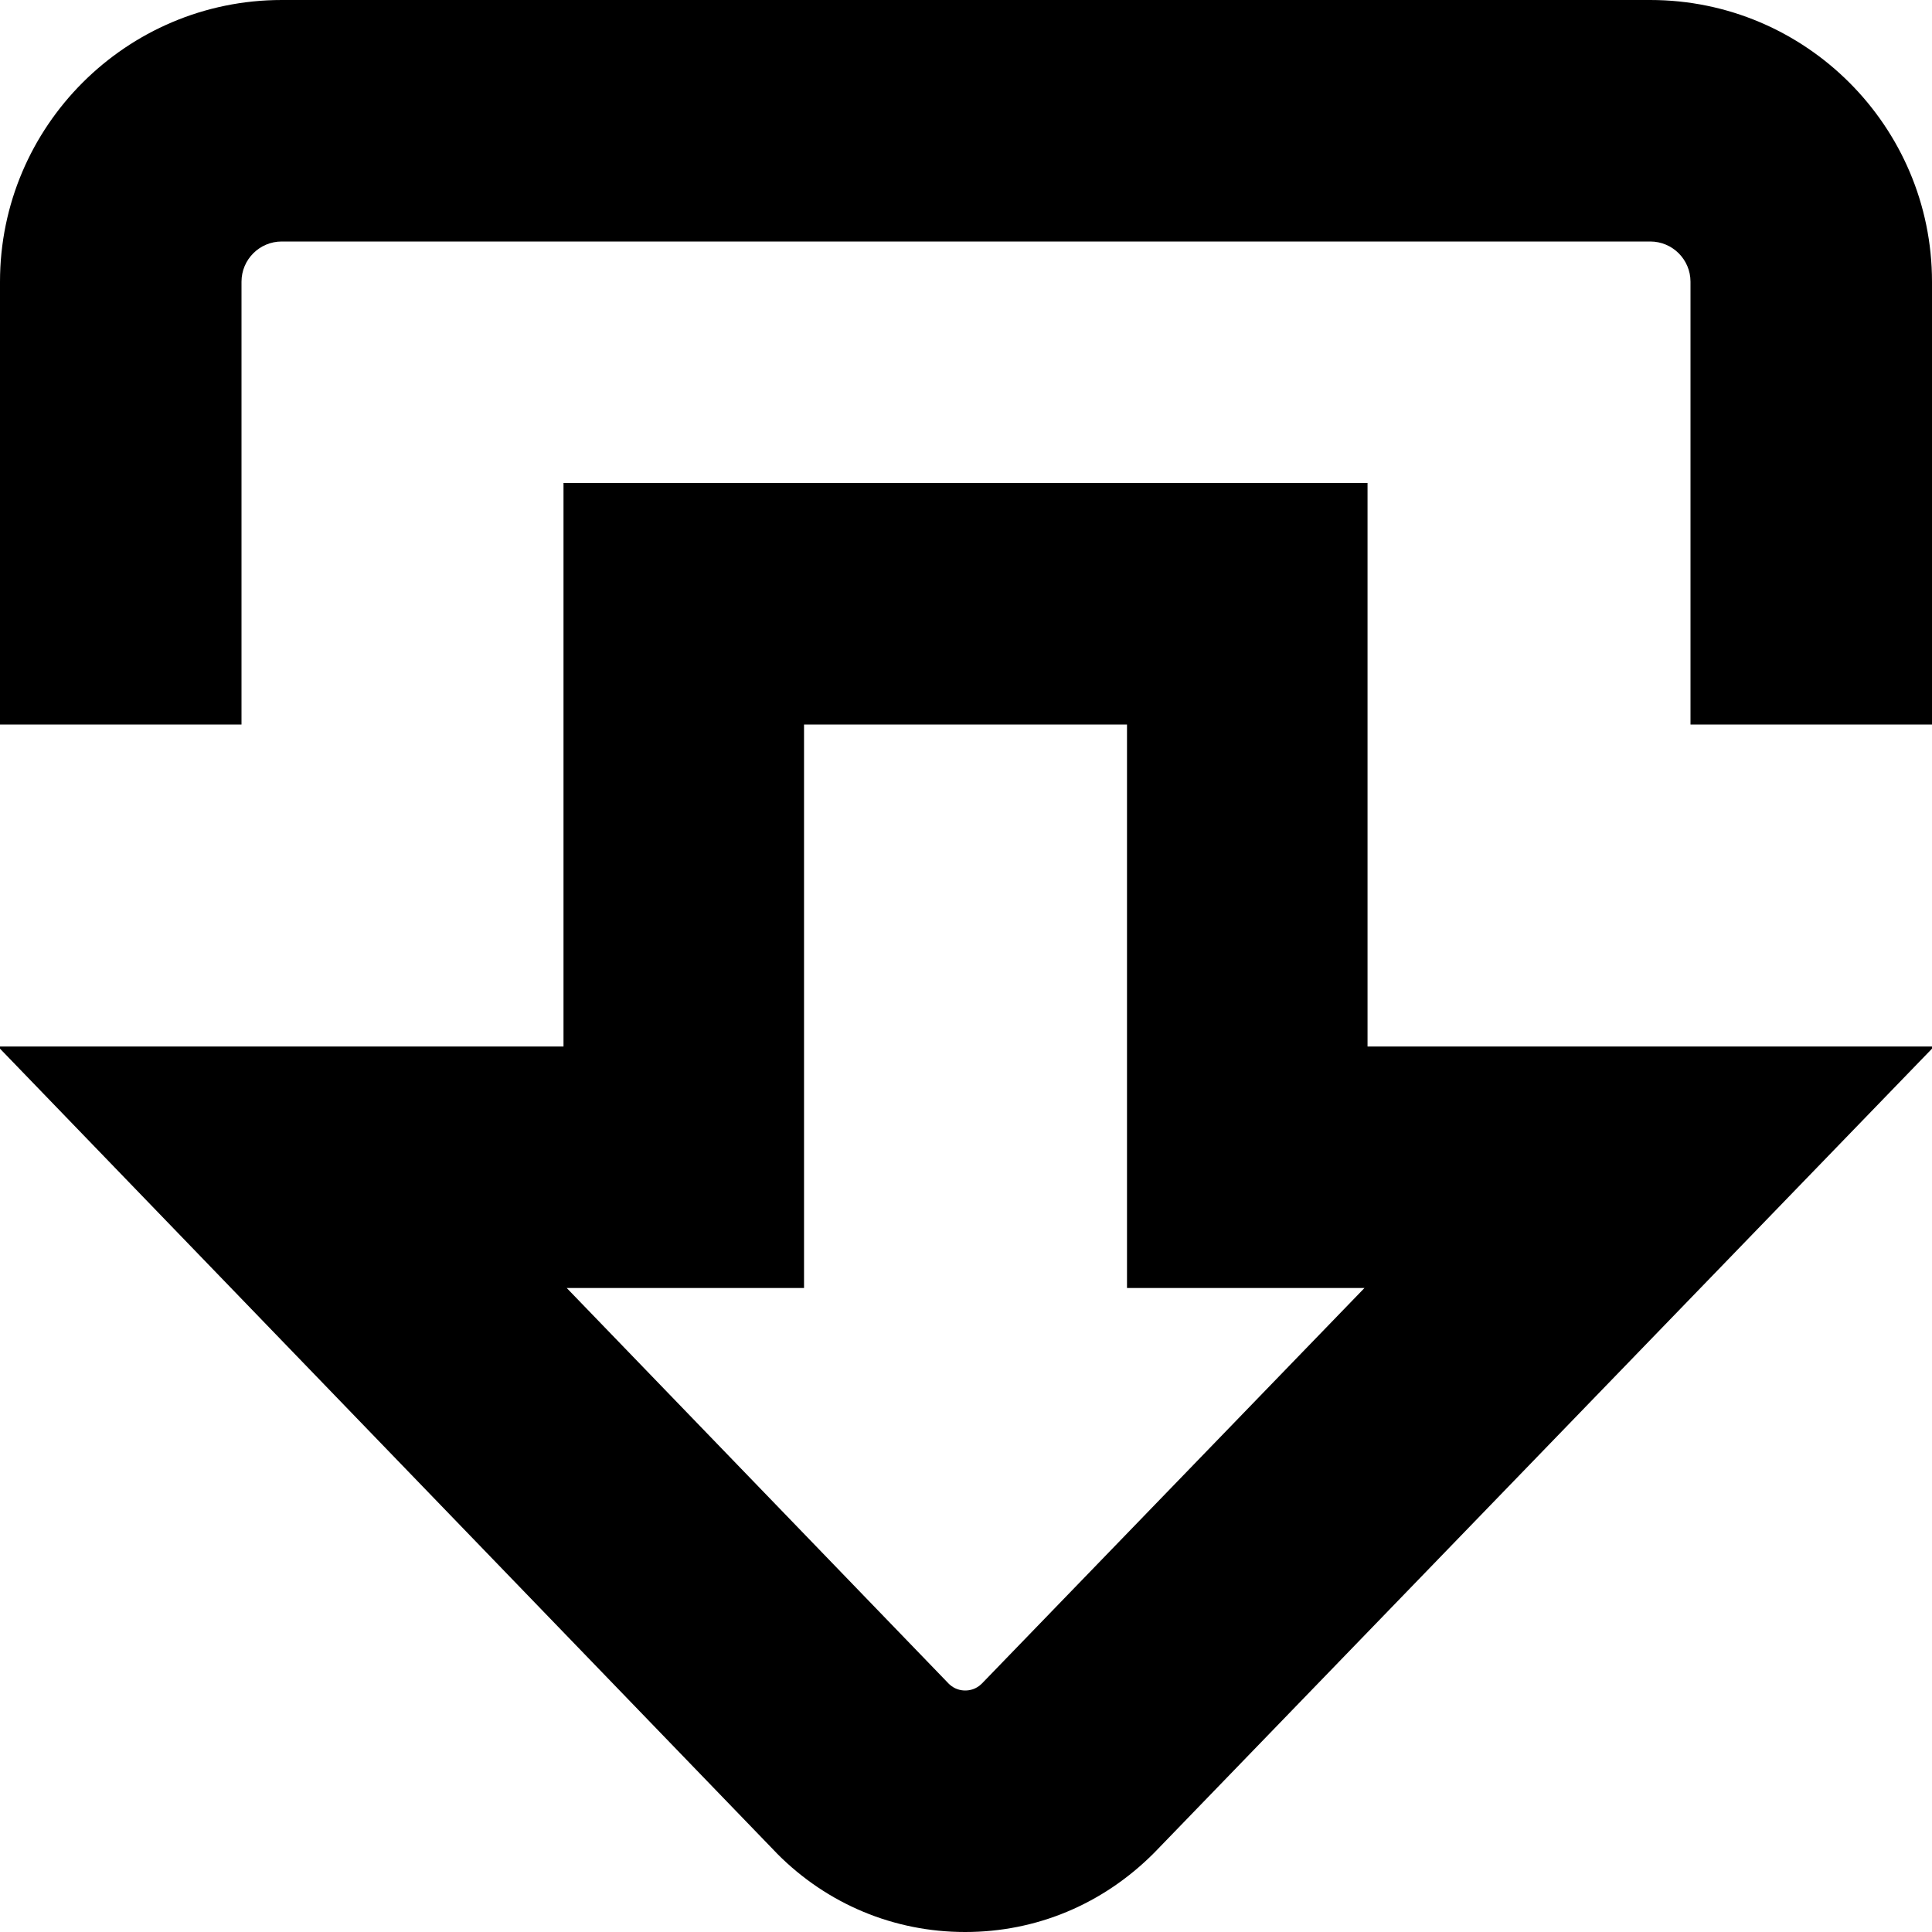 <?xml version="1.0" encoding="UTF-8"?>
<svg xmlns="http://www.w3.org/2000/svg" id="Layer_1" data-name="Layer 1" viewBox="0 0 24 24">
  <path d="M3,9H0V3.5C0,1.57,1.57,0,3.5,0H20.5c1.93,0,3.5,1.57,3.5,3.5v5.5h-3V3.5c0-.276-.224-.5-.5-.5H3.5c-.276,0-.5,.224-.5,.5v5.5Zm21.026,4l-9.688,10.016c-.638,.641-1.466,.984-2.348,.984h-.002c-.882,0-1.71-.346-2.332-.971l-.015-.016L-.026,13H7V6h9.988v7h7.038Zm-7.075,3h-2.951v-7h-4.012v7h-2.948l4.749,4.919c.069,.066,.147,.081,.201,.081,.056,0,.136-.015,.207-.086l4.753-4.914Z"/>
</svg>
